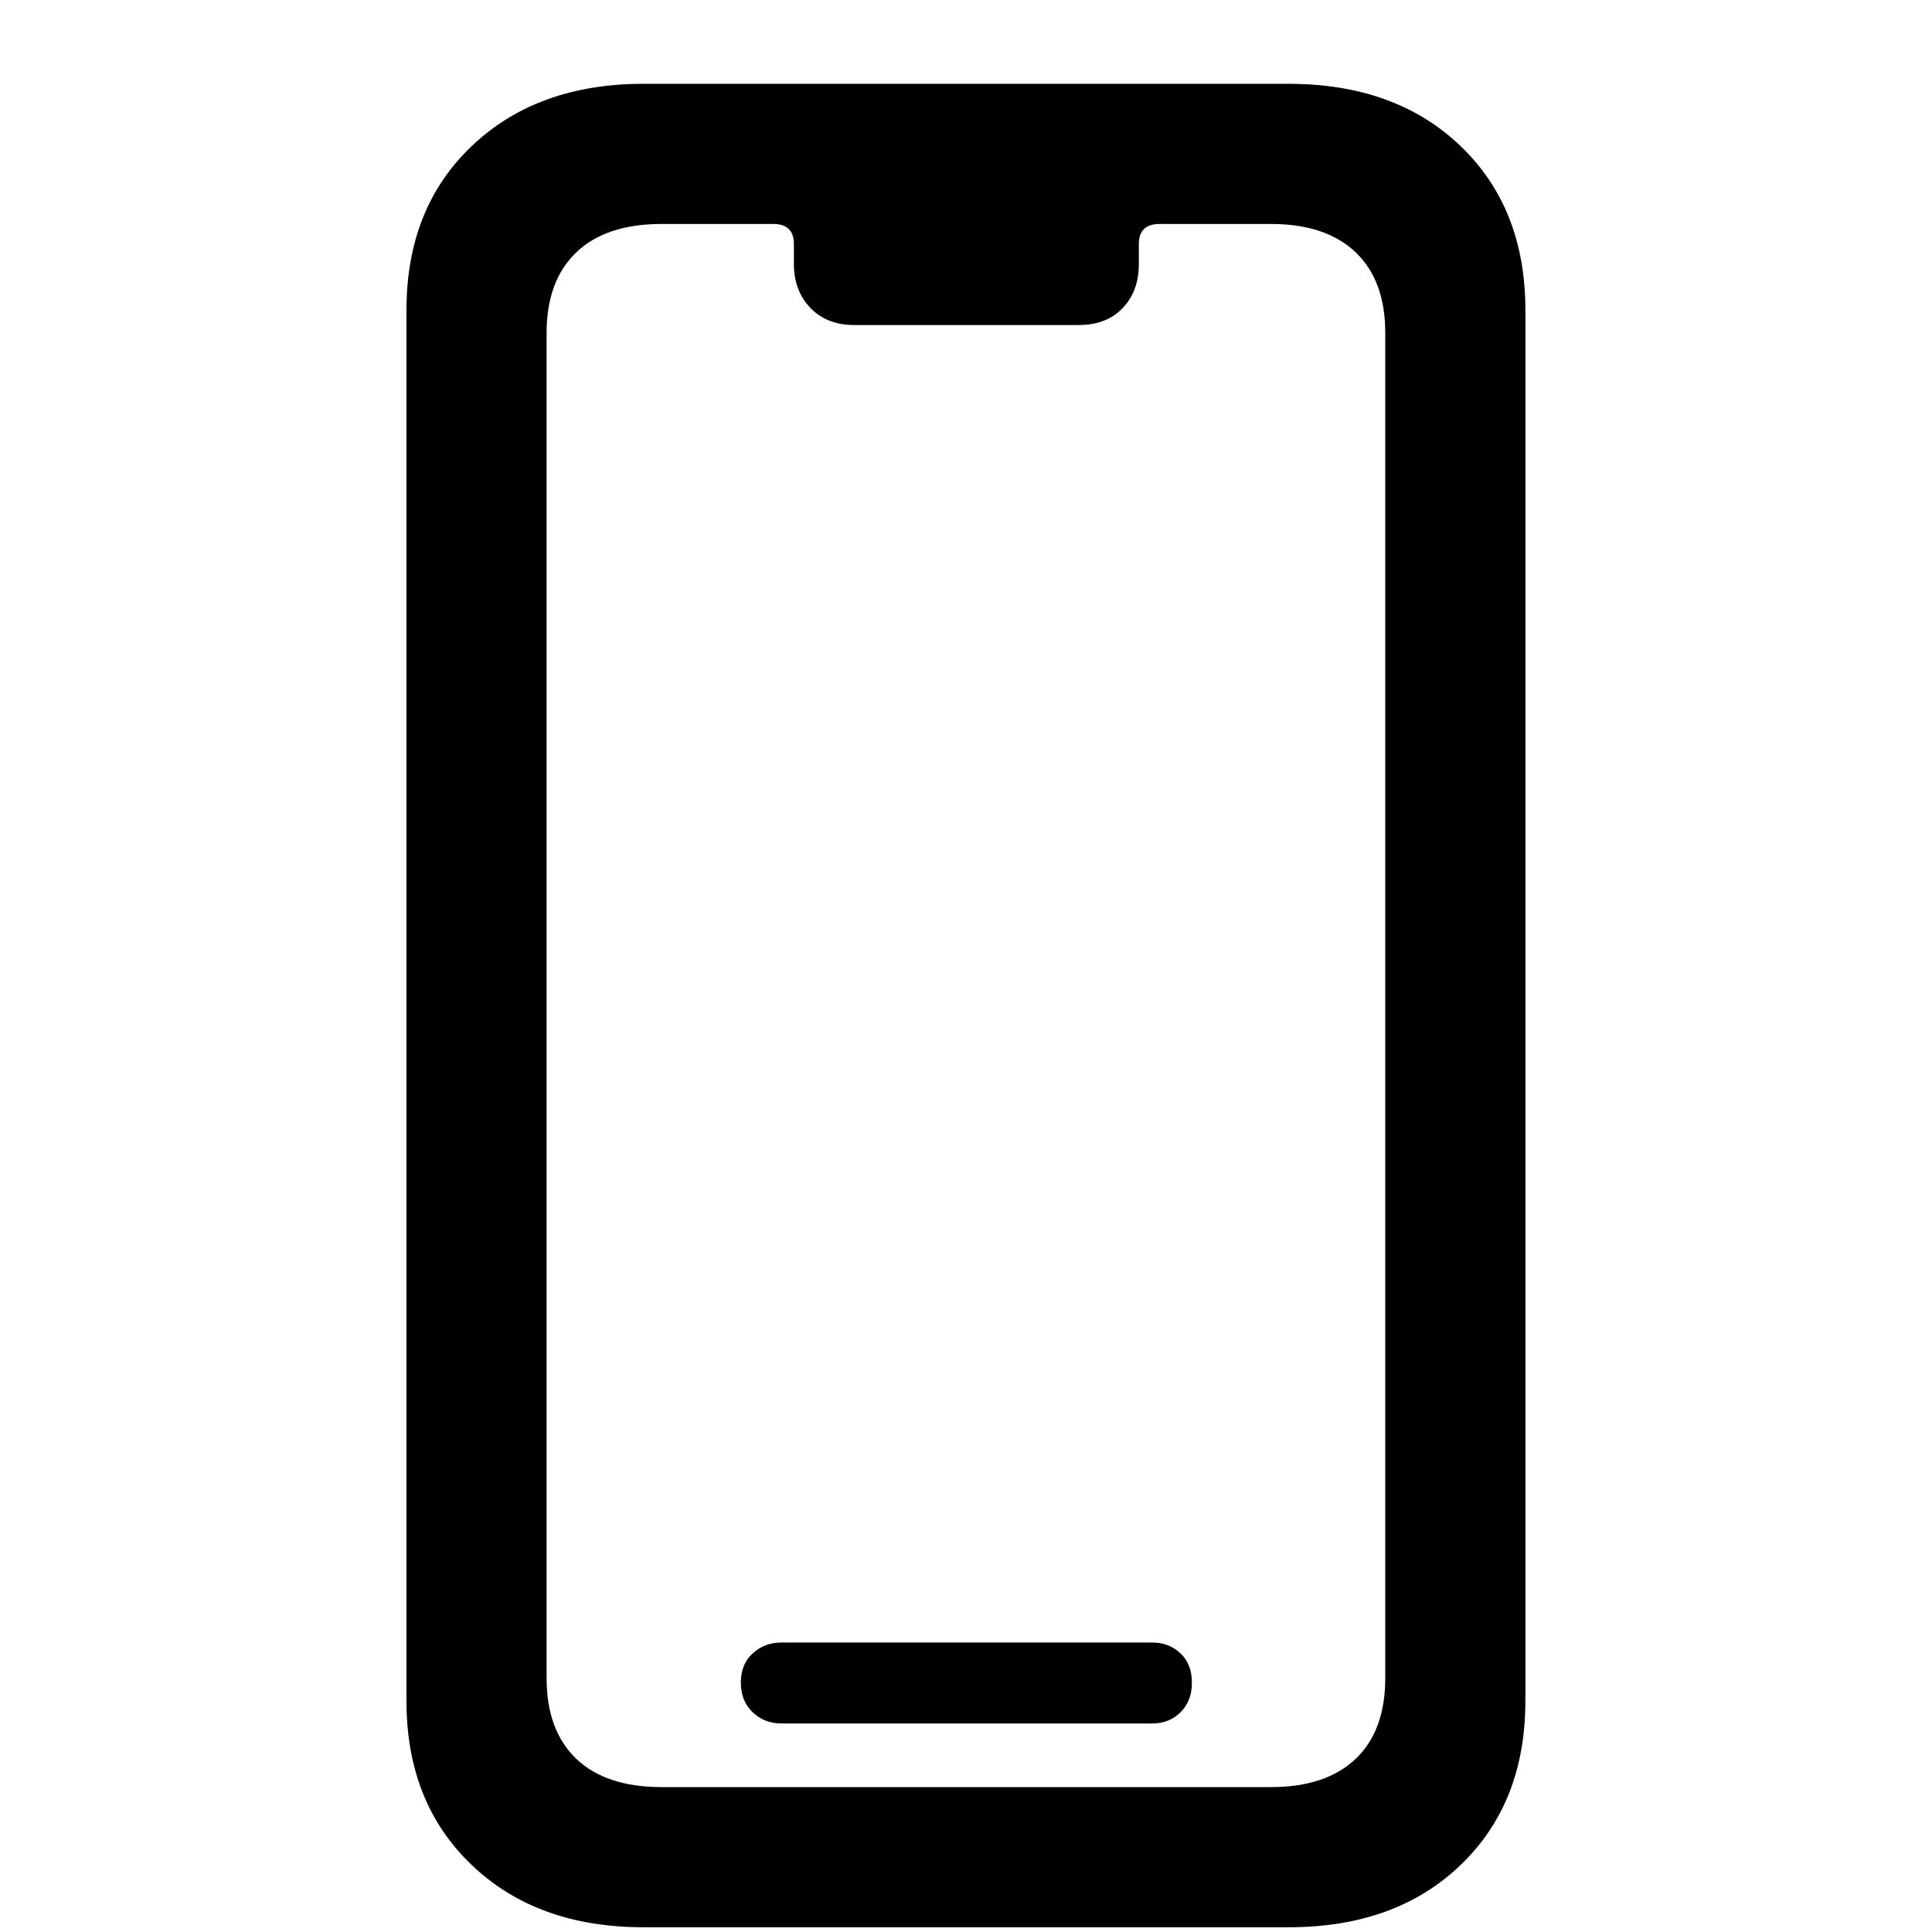 <svg xmlns="http://www.w3.org/2000/svg" width="32px" height="32px" viewBox="0 0 8 13" version="1.1">
  <g stroke="none" strokeWidth="1" fillRule="evenodd">
    <g transform="translate(-1315, -86)">
      <g transform="translate(1315.235, 86.564)">
        <path d="M1.594,12.404 L5.936,12.404 C6.416,12.404 6.802,12.265 7.093,11.985 C7.384,11.706 7.529,11.338 7.529,10.881 L7.529,1.523 C7.529,1.066 7.384,0.698 7.093,0.419 C6.802,0.14 6.416,0 5.936,0 L1.594,0 C1.117,0 0.732,0.14 0.439,0.419 C0.146,0.698 0,1.066 0,1.523 L0,10.881 C0,11.338 0.146,11.706 0.439,11.985 C0.732,12.265 1.117,12.404 1.594,12.404 Z M1.717,11.461 C1.467,11.461 1.275,11.397 1.143,11.271 C1.01,11.144 0.943,10.963 0.943,10.729 L0.943,1.676 C0.943,1.441 1.01,1.261 1.143,1.134 C1.275,1.007 1.467,0.943 1.717,0.943 L2.467,0.943 C2.561,0.943 2.607,0.988 2.607,1.078 L2.607,1.213 C2.607,1.334 2.645,1.433 2.719,1.509 C2.793,1.585 2.891,1.623 3.012,1.623 L4.523,1.623 C4.648,1.623 4.747,1.585 4.819,1.509 C4.892,1.433 4.928,1.334 4.928,1.213 L4.928,1.078 C4.928,0.988 4.975,0.943 5.068,0.943 L5.818,0.943 C6.064,0.943 6.254,1.007 6.387,1.134 C6.52,1.261 6.586,1.441 6.586,1.676 L6.586,10.729 C6.586,10.963 6.52,11.144 6.387,11.271 C6.254,11.397 6.064,11.461 5.818,11.461 L1.717,11.461 Z M2.525,11.033 L5.016,11.033 C5.094,11.033 5.158,11.008 5.209,10.957 C5.26,10.906 5.285,10.84 5.285,10.758 C5.285,10.676 5.26,10.61 5.209,10.562 C5.158,10.513 5.094,10.488 5.016,10.488 L2.525,10.488 C2.447,10.488 2.382,10.513 2.329,10.562 C2.276,10.61 2.25,10.676 2.25,10.758 C2.25,10.84 2.276,10.906 2.329,10.957 C2.382,11.008 2.447,11.033 2.525,11.033 Z" />
      </g>
    </g>
  </g>
</svg>